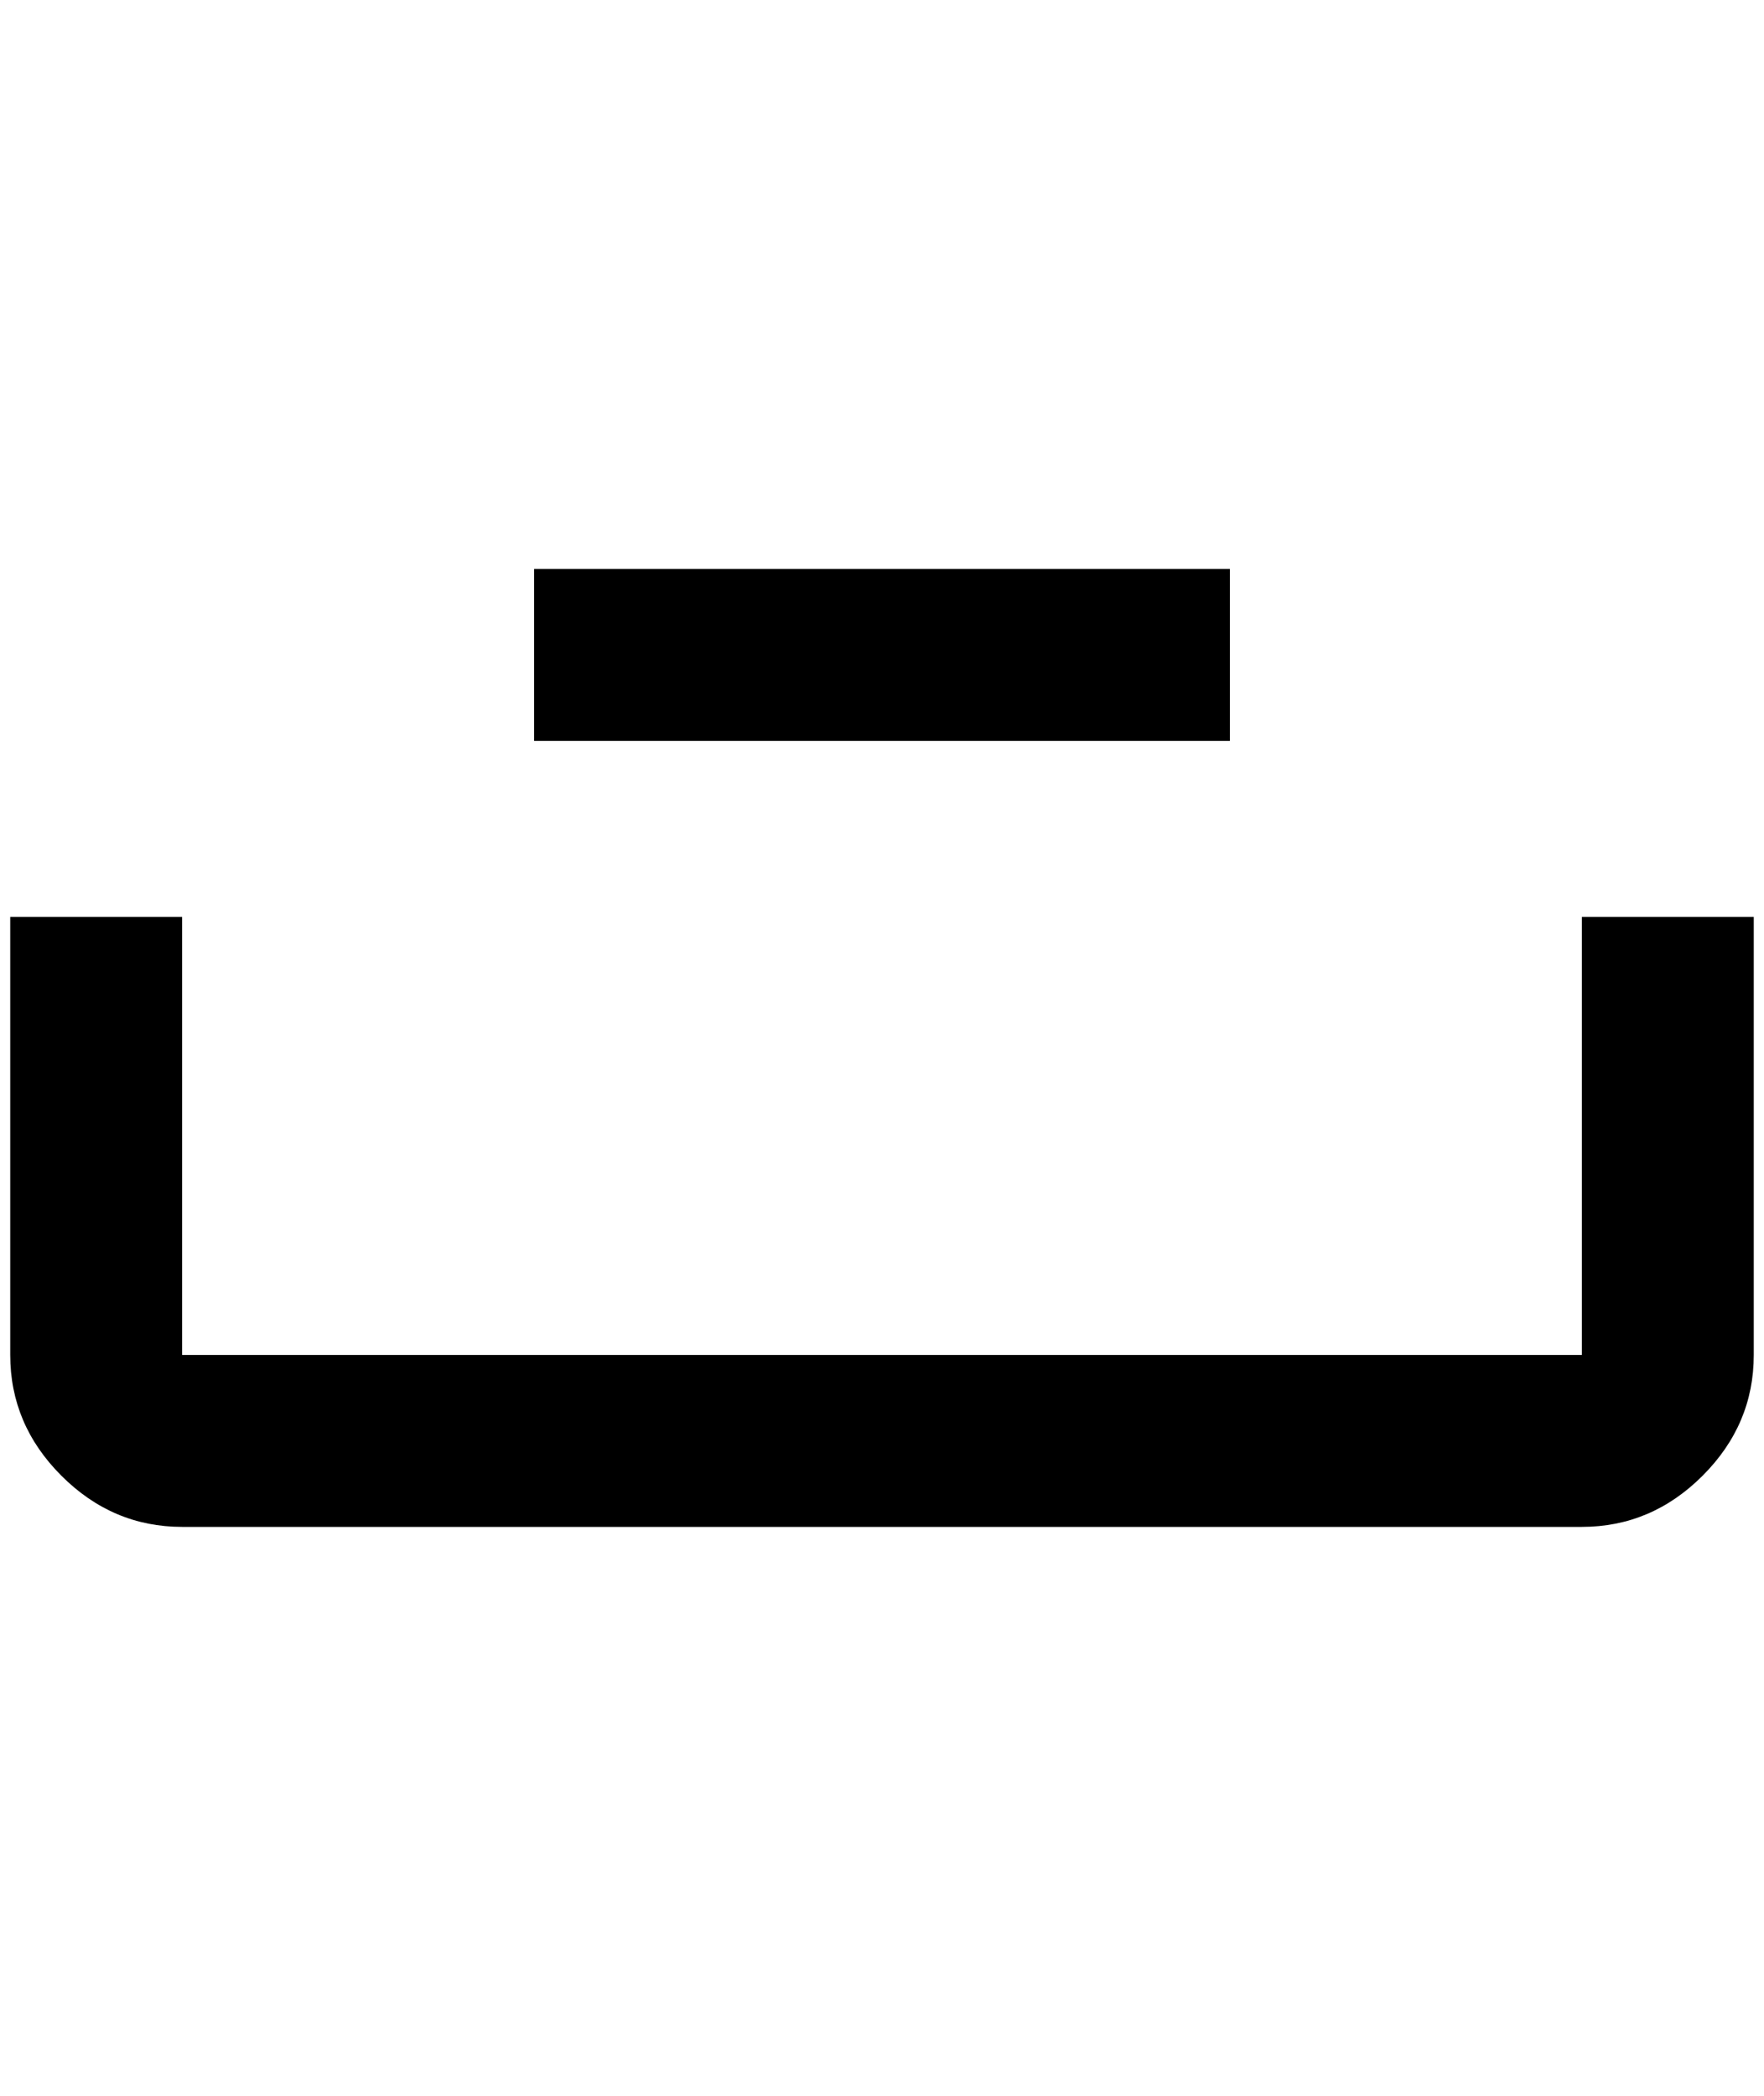 <?xml version="1.0" standalone="no"?>
<!DOCTYPE svg PUBLIC "-//W3C//DTD SVG 1.1//EN" "http://www.w3.org/Graphics/SVG/1.1/DTD/svg11.dtd" >
<svg xmlns="http://www.w3.org/2000/svg" xmlns:xlink="http://www.w3.org/1999/xlink" version="1.1" viewBox="-10 0 1724 2048">
   <path fill="currentColor"
d="M1192 724h-680v-168h680v168zM0 1324q0 68 50 118t118 50h1368q68 0 118 -50t50 -118v-428h-168v428h-1368v-428h-168v428z" />
</svg>
